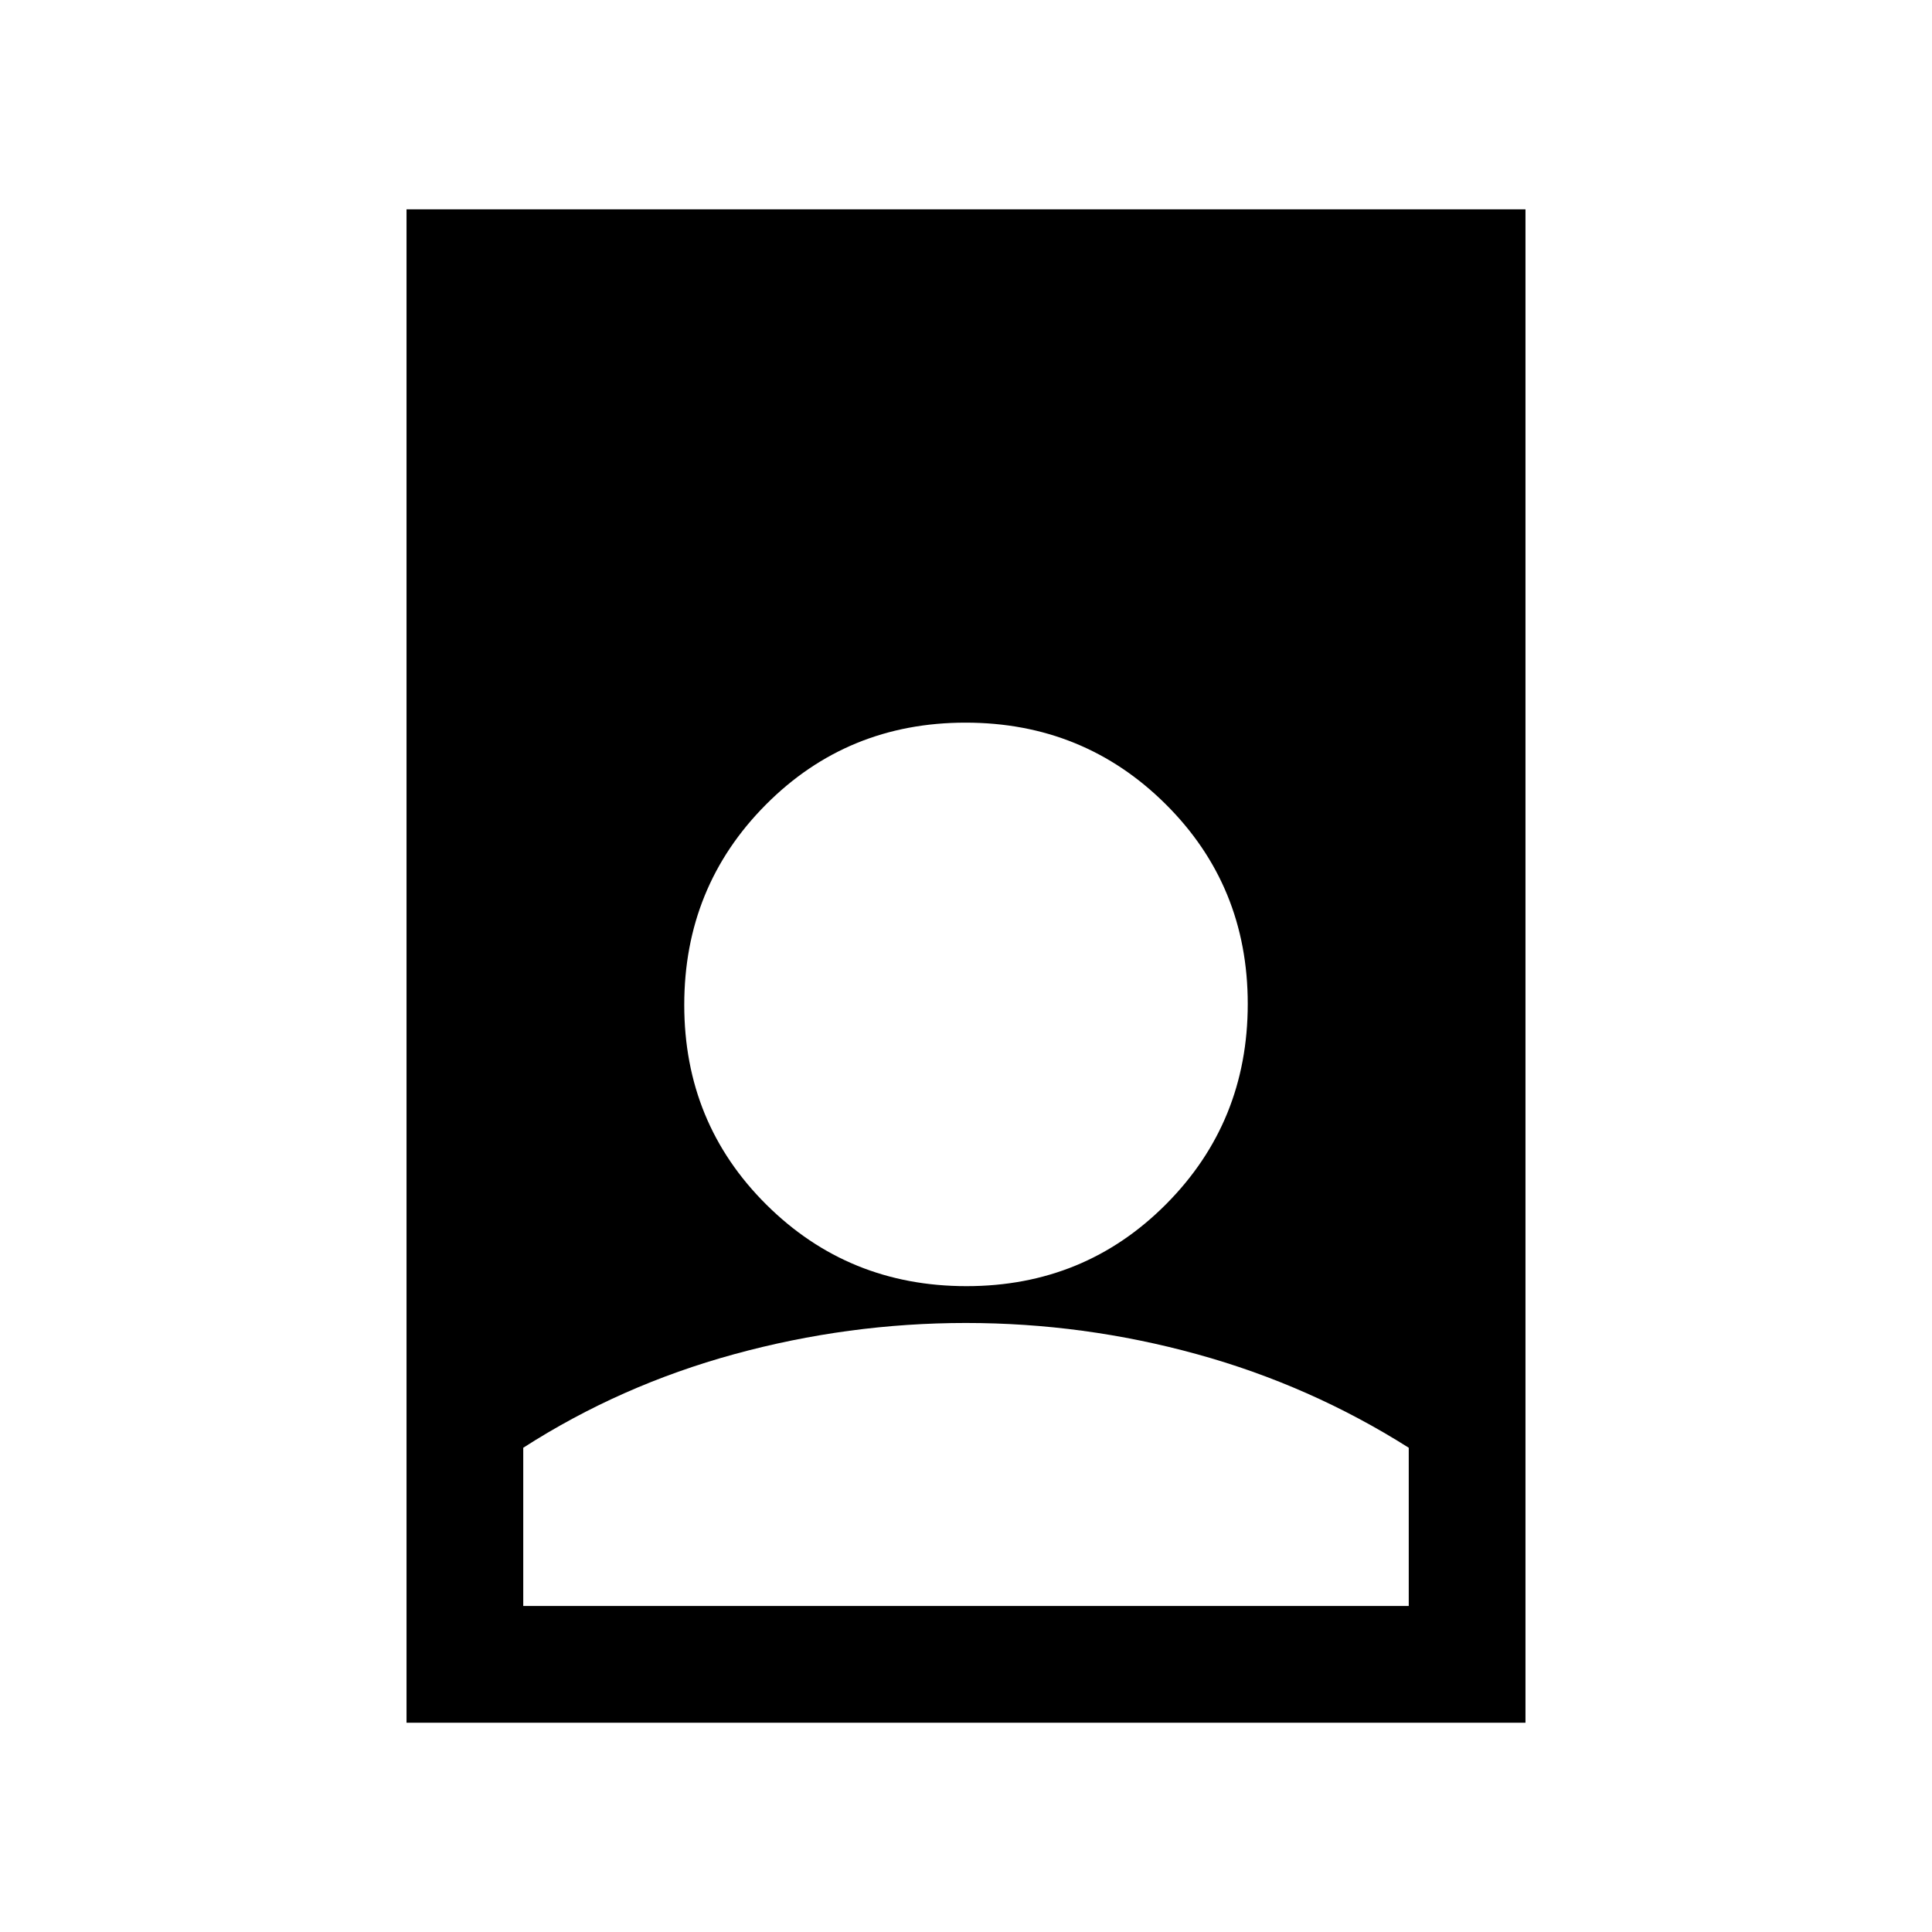 <svg xmlns="http://www.w3.org/2000/svg" height="20" viewBox="0 -960 960 960" width="20"><path d="M480-302.62q-58.46 0-115.11 15.5-56.66 15.5-104.89 46.5V-162h440v-78.62q-49-31-105.27-46.5-56.27-15.5-114.73-15.5ZM202-104v-752h556v752H202Zm278.24-216.92q58.7 0 99.23-40.78Q620-402.47 620-461.17q0-58.69-40.77-99.22-40.78-40.53-99.47-40.53-58.7 0-99.23 40.77Q340-519.37 340-460.68t40.77 99.22q40.78 40.54 99.47 40.54Z"/></svg>